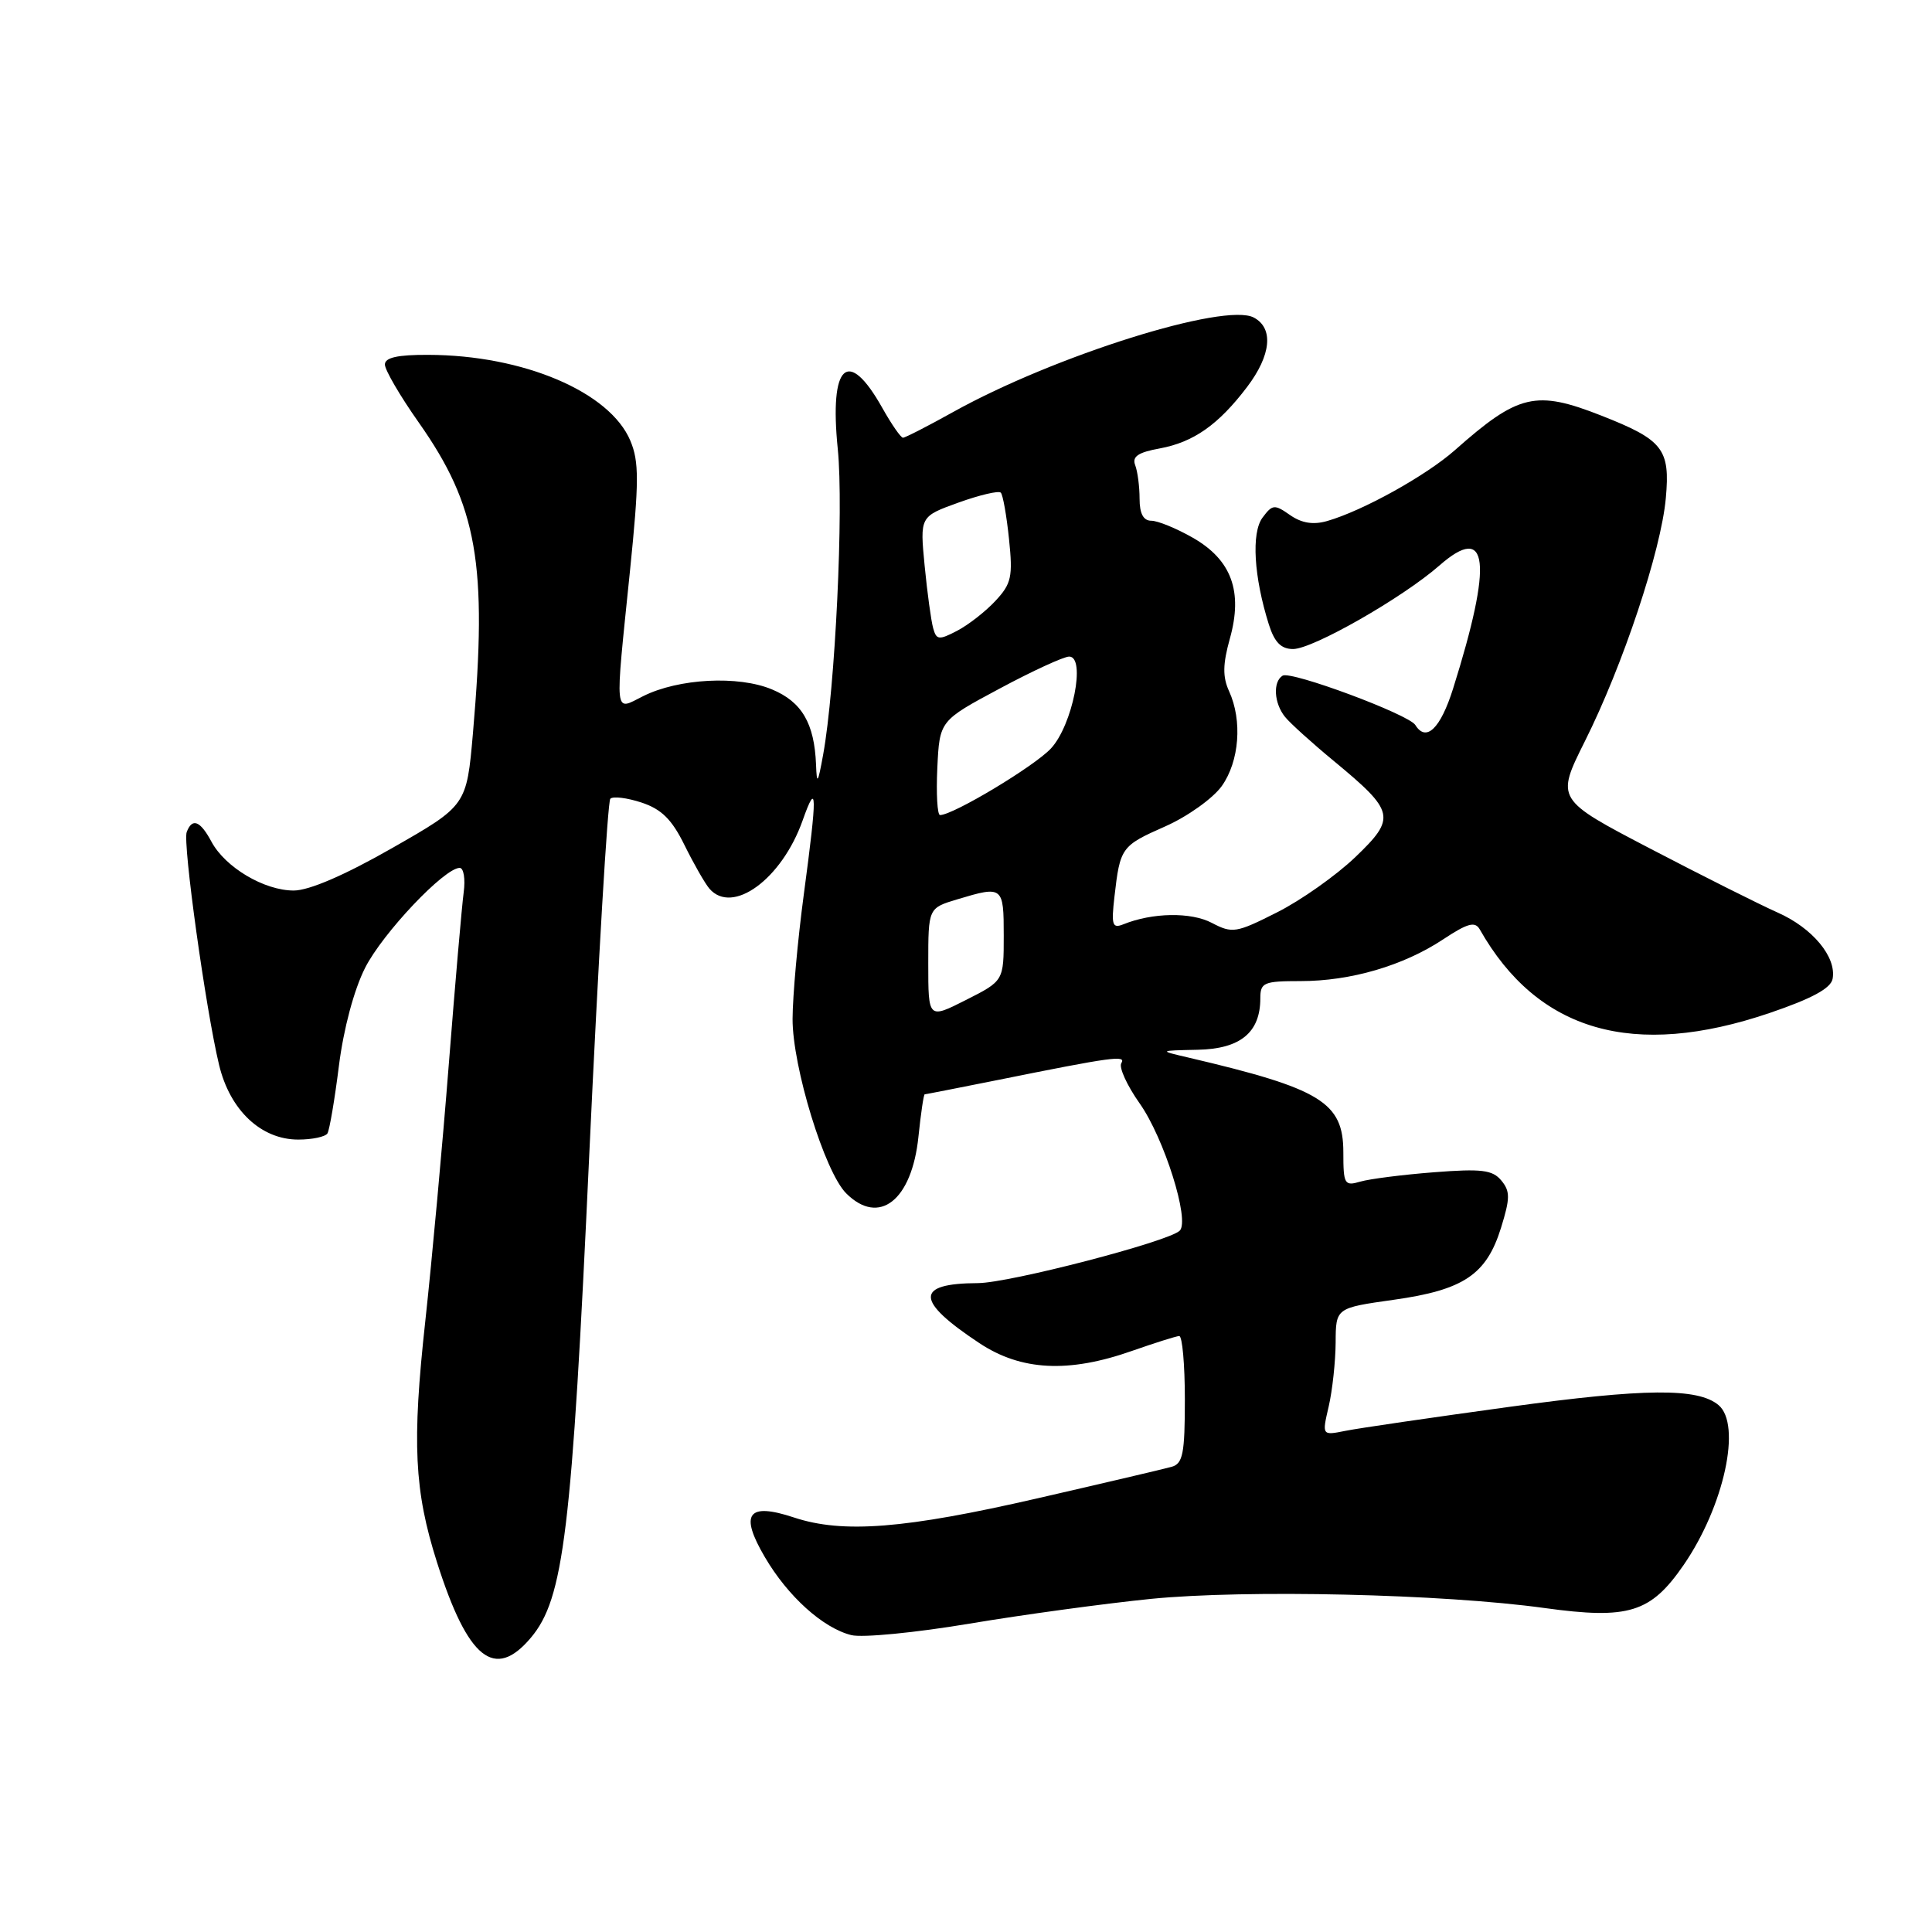<?xml version="1.0" encoding="UTF-8" standalone="no"?>
<!DOCTYPE svg PUBLIC "-//W3C//DTD SVG 1.1//EN" "http://www.w3.org/Graphics/SVG/1.1/DTD/svg11.dtd" >
<svg xmlns="http://www.w3.org/2000/svg" xmlns:xlink="http://www.w3.org/1999/xlink" version="1.1" viewBox="0 0 256 256">
 <g >
 <path fill="currentColor"
d=" M 70.34 217.01 C 74.71 211.82 75.77 203.08 78.08 153.00 C 79.27 127.42 80.52 106.20 80.87 105.84 C 81.22 105.48 83.08 105.71 85.00 106.34 C 87.66 107.22 89.03 108.58 90.71 112.00 C 91.93 114.47 93.41 117.06 94.00 117.75 C 97.05 121.28 103.59 116.50 106.35 108.72 C 108.28 103.27 108.31 105.06 106.51 118.50 C 105.70 124.55 105.03 131.97 105.02 135.00 C 105.00 141.35 109.27 155.27 112.12 158.12 C 116.48 162.48 120.83 159.08 121.70 150.60 C 122.02 147.52 122.39 145.00 122.53 145.00 C 122.67 145.00 126.99 144.15 132.14 143.12 C 147.51 140.02 149.25 139.79 148.58 140.88 C 148.24 141.43 149.33 143.83 151.02 146.22 C 154.26 150.82 157.69 161.72 156.32 163.07 C 154.85 164.52 133.75 170.00 129.58 170.02 C 121.21 170.05 121.26 172.34 129.77 177.97 C 135.30 181.64 141.60 181.96 150.00 179.00 C 153.03 177.94 155.84 177.05 156.25 177.03 C 156.66 177.01 157.00 180.79 157.00 185.43 C 157.00 192.61 156.74 193.94 155.25 194.36 C 154.29 194.63 146.30 196.51 137.50 198.53 C 119.88 202.58 111.70 203.22 105.22 201.08 C 99.08 199.04 97.96 200.56 101.35 206.33 C 104.39 211.52 109.04 215.72 112.80 216.66 C 114.25 217.03 121.31 216.34 128.47 215.14 C 135.64 213.94 146.45 212.47 152.50 211.86 C 165.11 210.61 191.23 211.21 204.64 213.07 C 215.82 214.61 218.72 213.71 223.09 207.37 C 228.45 199.58 230.81 188.74 227.70 186.17 C 224.95 183.89 217.99 183.95 199.97 186.42 C 189.78 187.82 180.03 189.24 178.30 189.59 C 175.16 190.22 175.16 190.22 176.06 186.36 C 176.55 184.24 176.96 180.43 176.98 177.90 C 177.00 173.31 177.00 173.31 184.66 172.23 C 193.94 170.93 196.96 168.90 198.89 162.70 C 200.11 158.77 200.12 157.85 198.93 156.42 C 197.77 155.02 196.31 154.84 190.02 155.33 C 185.88 155.65 181.49 156.21 180.25 156.57 C 178.15 157.19 178.00 156.93 178.00 152.69 C 178.00 146.06 175.04 144.25 157.50 140.14 C 153.50 139.21 153.50 139.21 158.69 139.10 C 164.35 138.99 167.00 136.82 167.00 132.28 C 167.00 130.19 167.45 130.00 172.34 130.00 C 178.98 130.00 185.96 127.96 191.24 124.46 C 194.46 122.33 195.45 122.06 196.07 123.14 C 203.76 136.71 216.44 140.36 234.50 134.22 C 240.08 132.32 242.60 130.96 242.83 129.70 C 243.37 126.81 240.17 122.96 235.53 120.91 C 233.17 119.86 225.59 116.06 218.69 112.46 C 206.16 105.92 206.16 105.92 210.01 98.21 C 215.04 88.17 220.11 72.94 220.73 66.00 C 221.32 59.50 220.37 58.29 212.21 55.08 C 203.50 51.65 201.20 52.19 192.79 59.64 C 188.96 63.03 180.56 67.69 175.85 69.04 C 174.01 69.57 172.48 69.32 170.94 68.25 C 168.88 66.80 168.60 66.83 167.29 68.59 C 165.79 70.61 166.14 76.43 168.13 82.75 C 168.88 85.11 169.75 86.00 171.34 86.00 C 173.96 86.00 185.86 79.20 190.72 74.94 C 197.25 69.21 197.83 74.43 192.54 91.25 C 190.87 96.55 188.97 98.38 187.54 96.07 C 186.67 94.66 171.05 88.85 169.95 89.53 C 168.64 90.34 168.81 93.19 170.28 95.00 C 170.95 95.83 173.87 98.47 176.78 100.87 C 184.84 107.54 185.03 108.36 179.58 113.58 C 177.05 116.00 172.40 119.29 169.22 120.89 C 163.80 123.63 163.29 123.71 160.58 122.29 C 157.81 120.83 152.69 120.92 148.84 122.48 C 147.39 123.06 147.24 122.57 147.67 118.82 C 148.42 112.29 148.57 112.08 154.38 109.51 C 157.35 108.20 160.72 105.79 161.89 104.16 C 164.22 100.88 164.64 95.49 162.86 91.59 C 161.99 89.69 162.02 88.01 162.96 84.63 C 164.72 78.36 163.18 74.18 158.05 71.25 C 155.88 70.01 153.41 69.00 152.55 69.00 C 151.50 69.00 151.00 68.05 151.00 66.08 C 151.00 64.48 150.74 62.48 150.42 61.64 C 149.98 60.50 150.80 59.94 153.67 59.42 C 158.16 58.59 161.45 56.28 165.25 51.27 C 168.44 47.06 168.79 43.49 166.14 42.08 C 162.32 40.03 139.72 47.13 126.34 54.57 C 122.95 56.46 119.94 58.00 119.65 58.00 C 119.36 58.00 118.13 56.22 116.91 54.05 C 112.35 45.93 109.87 48.23 111.01 59.50 C 111.81 67.42 110.67 91.22 109.07 100.00 C 108.37 103.86 108.23 104.05 108.13 101.32 C 107.91 95.84 106.25 93.00 102.29 91.35 C 97.83 89.48 89.91 89.90 85.23 92.24 C 81.33 94.18 81.46 95.38 83.48 75.60 C 84.68 63.79 84.69 61.19 83.53 58.41 C 80.82 51.93 69.34 47.05 56.75 47.02 C 52.68 47.00 51.00 47.38 51.00 48.30 C 51.00 49.02 53.01 52.47 55.47 55.96 C 63.26 67.02 64.61 74.72 62.67 97.12 C 61.83 106.74 61.83 106.74 51.97 112.37 C 45.67 115.97 40.95 118.00 38.92 118.00 C 35.01 118.00 29.84 114.93 28.02 111.53 C 26.53 108.75 25.47 108.33 24.74 110.25 C 24.19 111.67 27.26 133.75 29.03 141.11 C 30.47 147.11 34.59 151.00 39.52 151.00 C 41.37 151.00 43.11 150.63 43.39 150.18 C 43.66 149.73 44.35 145.70 44.91 141.21 C 45.53 136.30 46.91 131.14 48.38 128.24 C 50.71 123.64 58.89 115.00 60.91 115.00 C 61.44 115.00 61.68 116.46 61.44 118.25 C 61.20 120.04 60.31 130.28 59.47 141.00 C 58.63 151.72 57.23 167.03 56.36 175.00 C 54.58 191.22 54.89 197.52 57.90 207.00 C 61.99 219.85 65.54 222.71 70.34 217.01 Z  M 123.00 127.68 C 123.00 120.32 123.00 120.32 126.87 119.16 C 132.89 117.35 133.00 117.44 133.00 123.98 C 133.00 129.97 133.00 129.97 128.00 132.50 C 123.00 135.03 123.00 135.03 123.00 127.68 Z  M 124.20 101.75 C 124.50 95.50 124.50 95.50 132.44 91.25 C 136.80 88.91 140.96 87.00 141.67 87.00 C 143.92 87.00 142.12 96.09 139.26 99.17 C 137.07 101.53 126.30 108.00 124.56 108.00 C 124.20 108.00 124.04 105.19 124.20 101.75 Z  M 123.65 83.24 C 123.38 82.28 122.87 78.56 122.52 74.97 C 121.89 68.44 121.89 68.44 126.99 66.60 C 129.80 65.59 132.33 64.99 132.61 65.28 C 132.89 65.56 133.38 68.33 133.70 71.43 C 134.22 76.43 134.02 77.35 131.89 79.63 C 130.58 81.04 128.29 82.82 126.81 83.59 C 124.41 84.84 124.08 84.80 123.65 83.24 Z "/>
</g>
</svg>